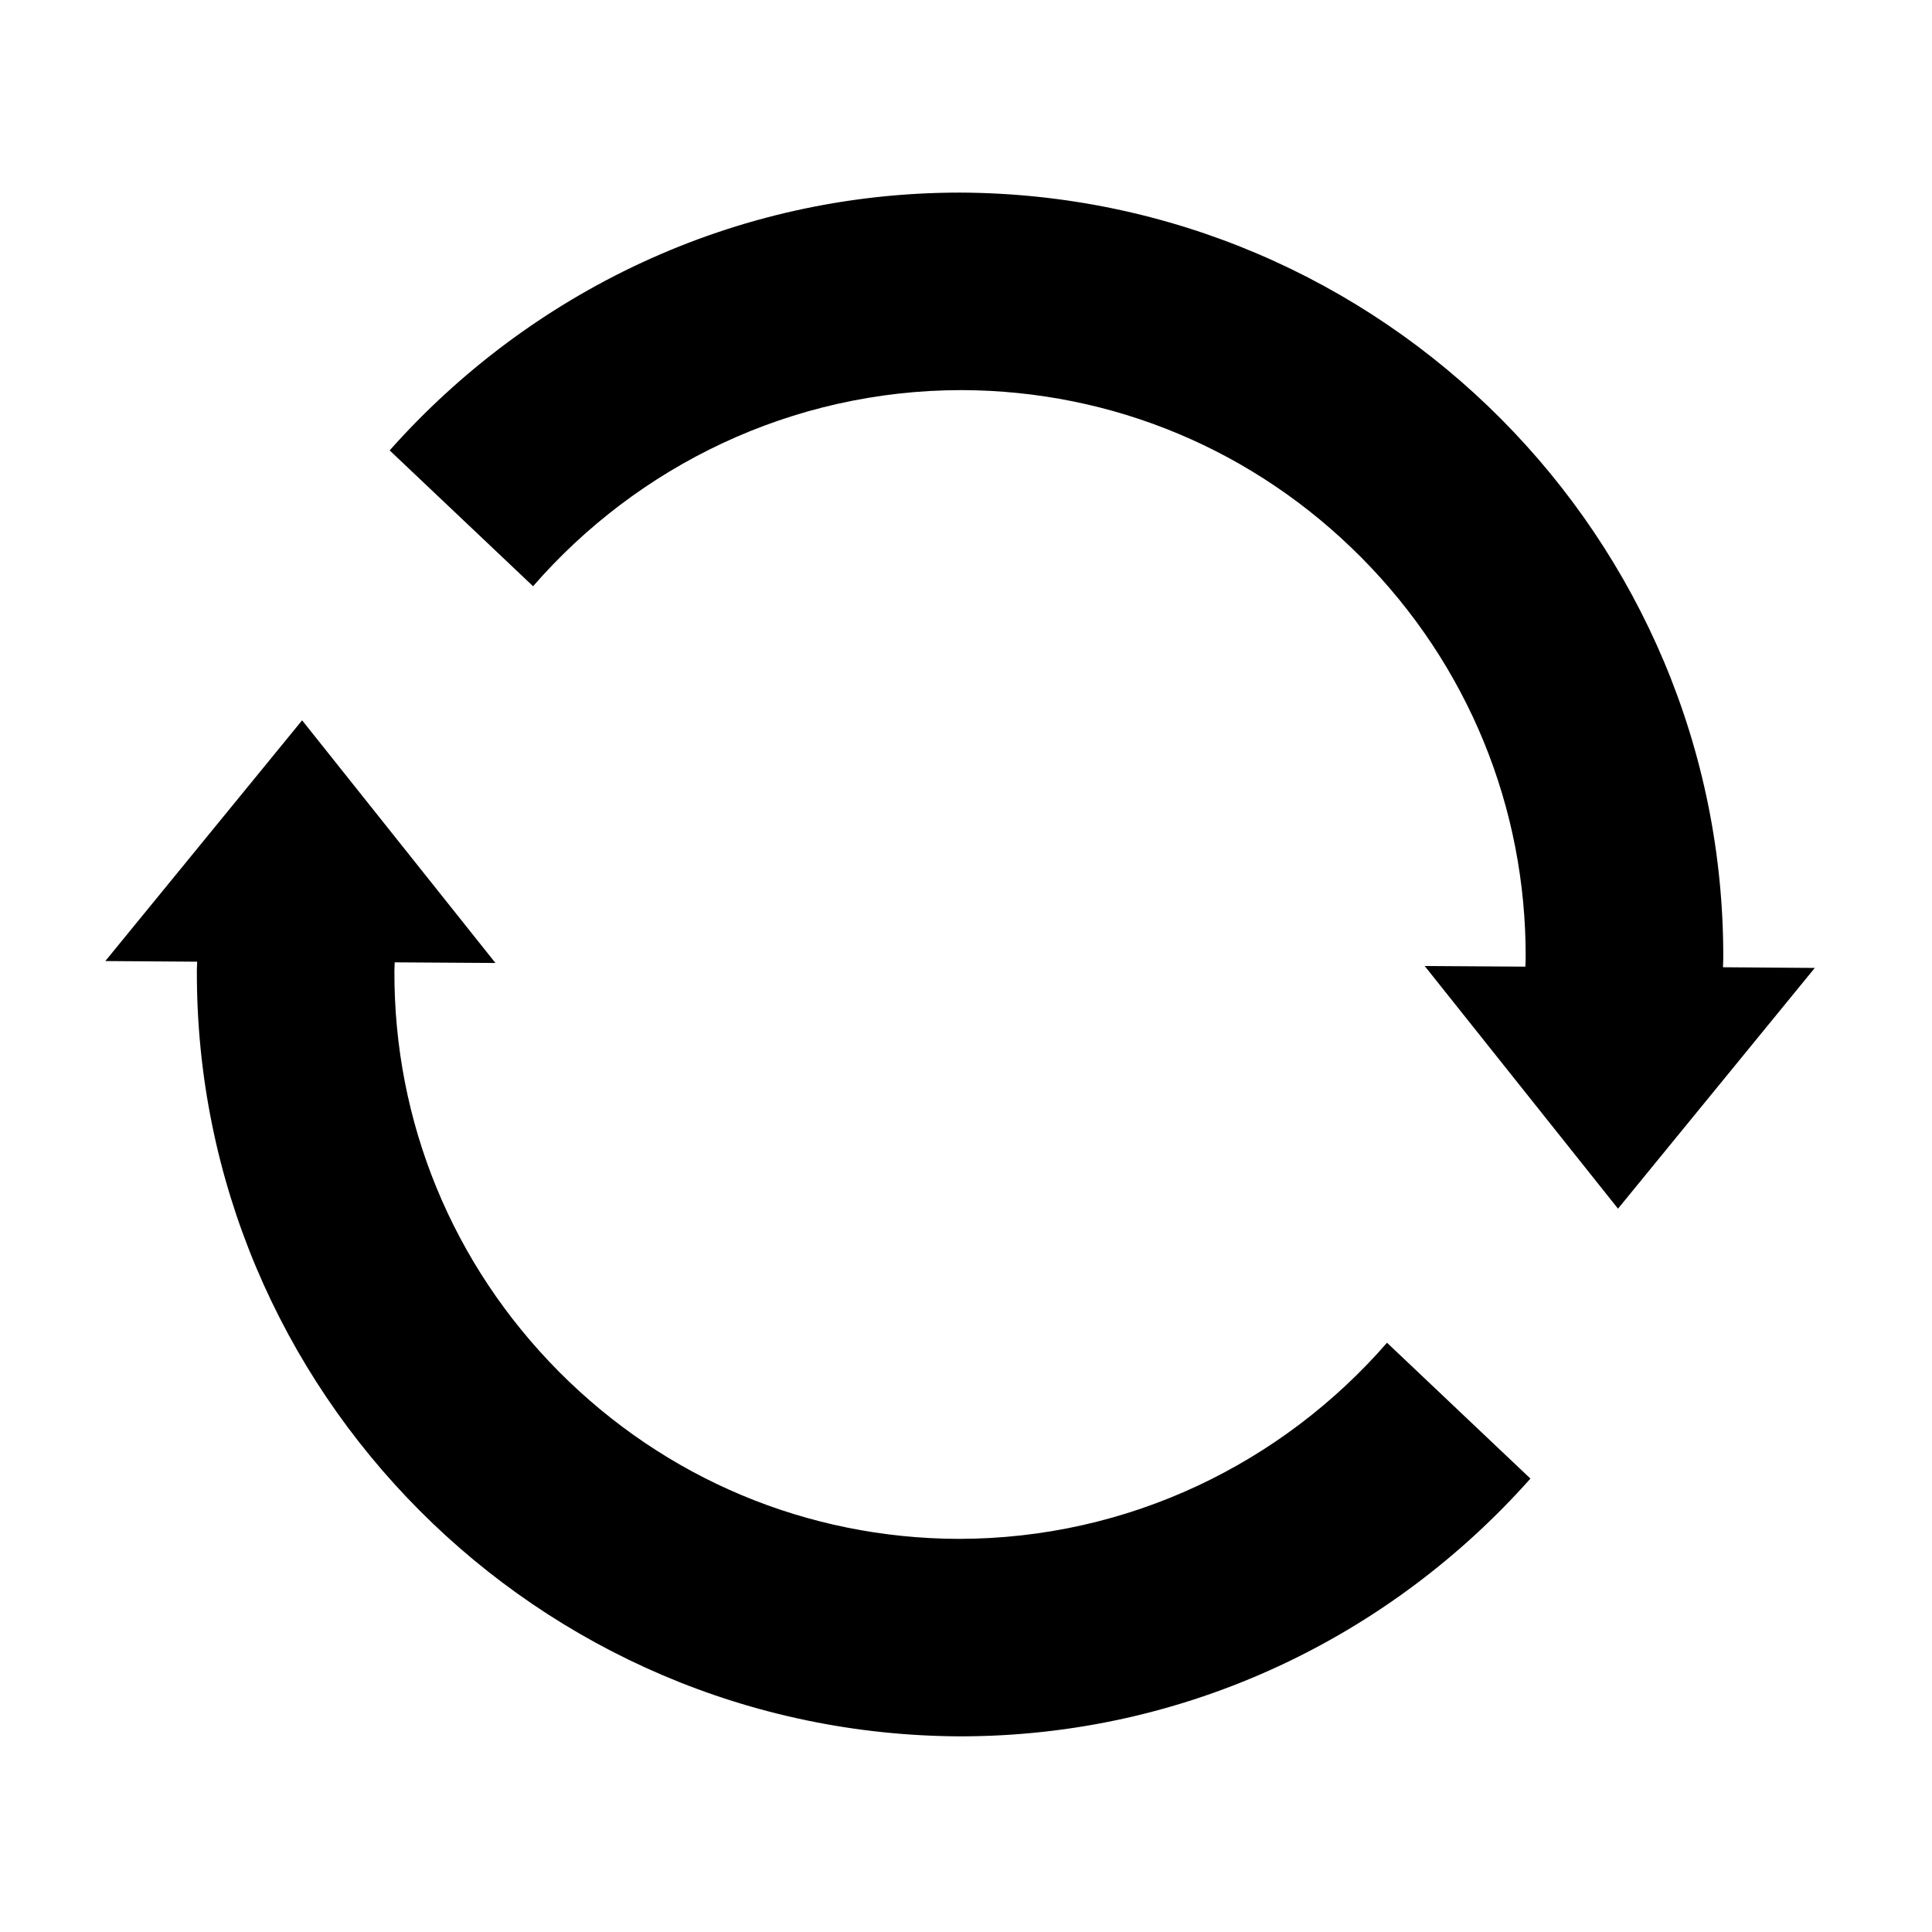 <?xml version="1.0" encoding="utf-8"?>
<!DOCTYPE svg PUBLIC "-//W3C//DTD SVG 1.1//EN" "http://www.w3.org/Graphics/SVG/1.1/DTD/svg11.dtd">
<svg version="1.1" id="Layer_2" xmlns="http://www.w3.org/2000/svg" xmlns:xlink="http://www.w3.org/1999/xlink" x="0px" y="0px"
	 width="48px" height="48px" viewBox="0 0 48 48" enable-background="new 0 0 48 48" xml:space="preserve">
<path d="M42.807,24.031l0.007-0.212C42.85,13.362,34.342,4.823,23.848,4.785c-5.63,0-10.687,2.487-14.167,6.405l3.563,3.375
	c2.591-2.978,6.405-4.873,10.654-4.873c3.749,0.013,7.272,1.489,9.922,4.157c2.647,2.668,4.099,6.203,4.085,9.954l-0.007,0.213
	L35.396,24l4.803,6.029l4.889-5.981L42.807,24.031z"/>
<path d="M4.898,23.893l-0.007,0.212c-0.036,10.458,8.472,18.996,18.966,19.034c5.63,0,10.687-2.487,14.166-6.404l-3.563-3.375
	c-2.591,2.979-6.404,4.873-10.653,4.873c-3.749-0.014-7.272-1.489-9.923-4.157c-2.647-2.668-4.099-6.203-4.085-9.954l0.007-0.213
	l2.503,0.016l-4.803-6.029l-4.889,5.981L4.898,23.893z"/>
</svg>
